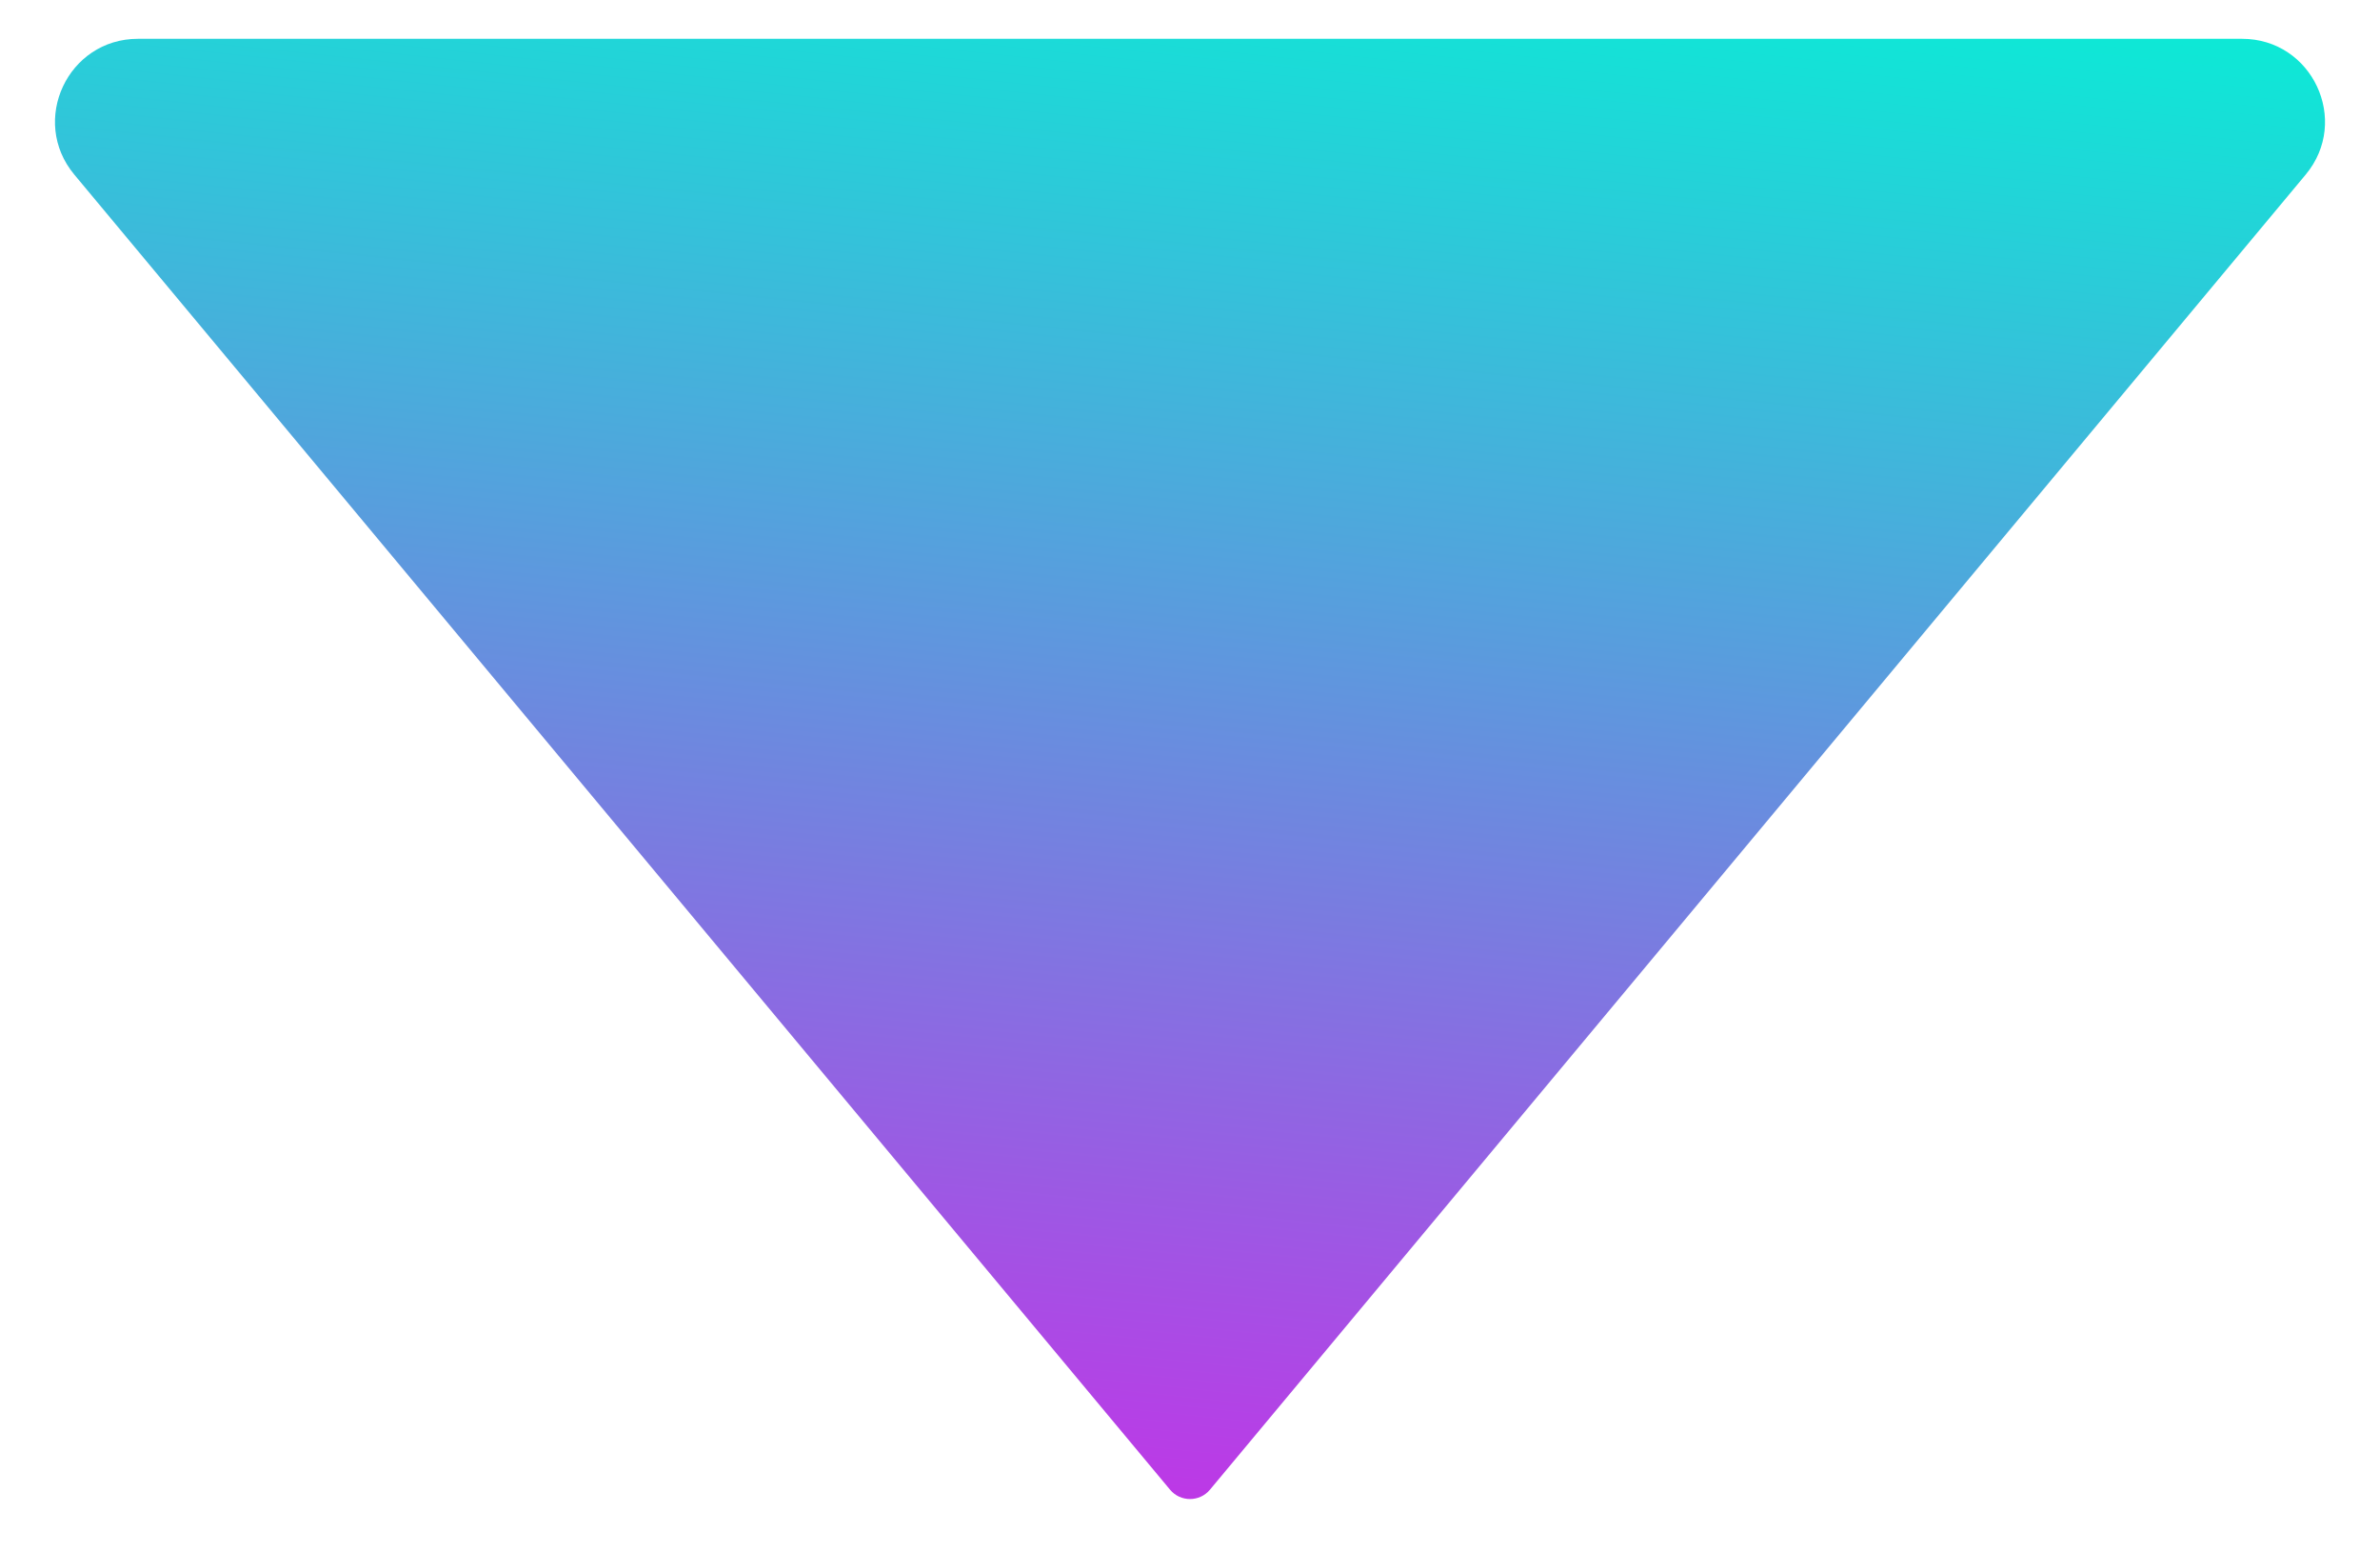<svg width="23" height="15" viewBox="0 0 23 15" fill="none" xmlns="http://www.w3.org/2000/svg">
<path d="M11.308 14.395L0.718 1.687C0.284 1.166 0.655 0.375 1.333 0.375L21.667 0.375C22.345 0.375 22.716 1.166 22.282 1.687L11.692 14.395C11.592 14.514 11.408 14.514 11.308 14.395Z" fill="url(#paint0_linear_1826_9263)"/>
<defs>
<linearGradient id="paint0_linear_1826_9263" x1="-0.375" y1="14.625" x2="1.362" y2="-1.934" gradientUnits="userSpaceOnUse">
<stop stop-color="#CD28E8"/>
<stop offset="1" stop-color="#0BEBD6"/>
</linearGradient>
</defs>
</svg>
